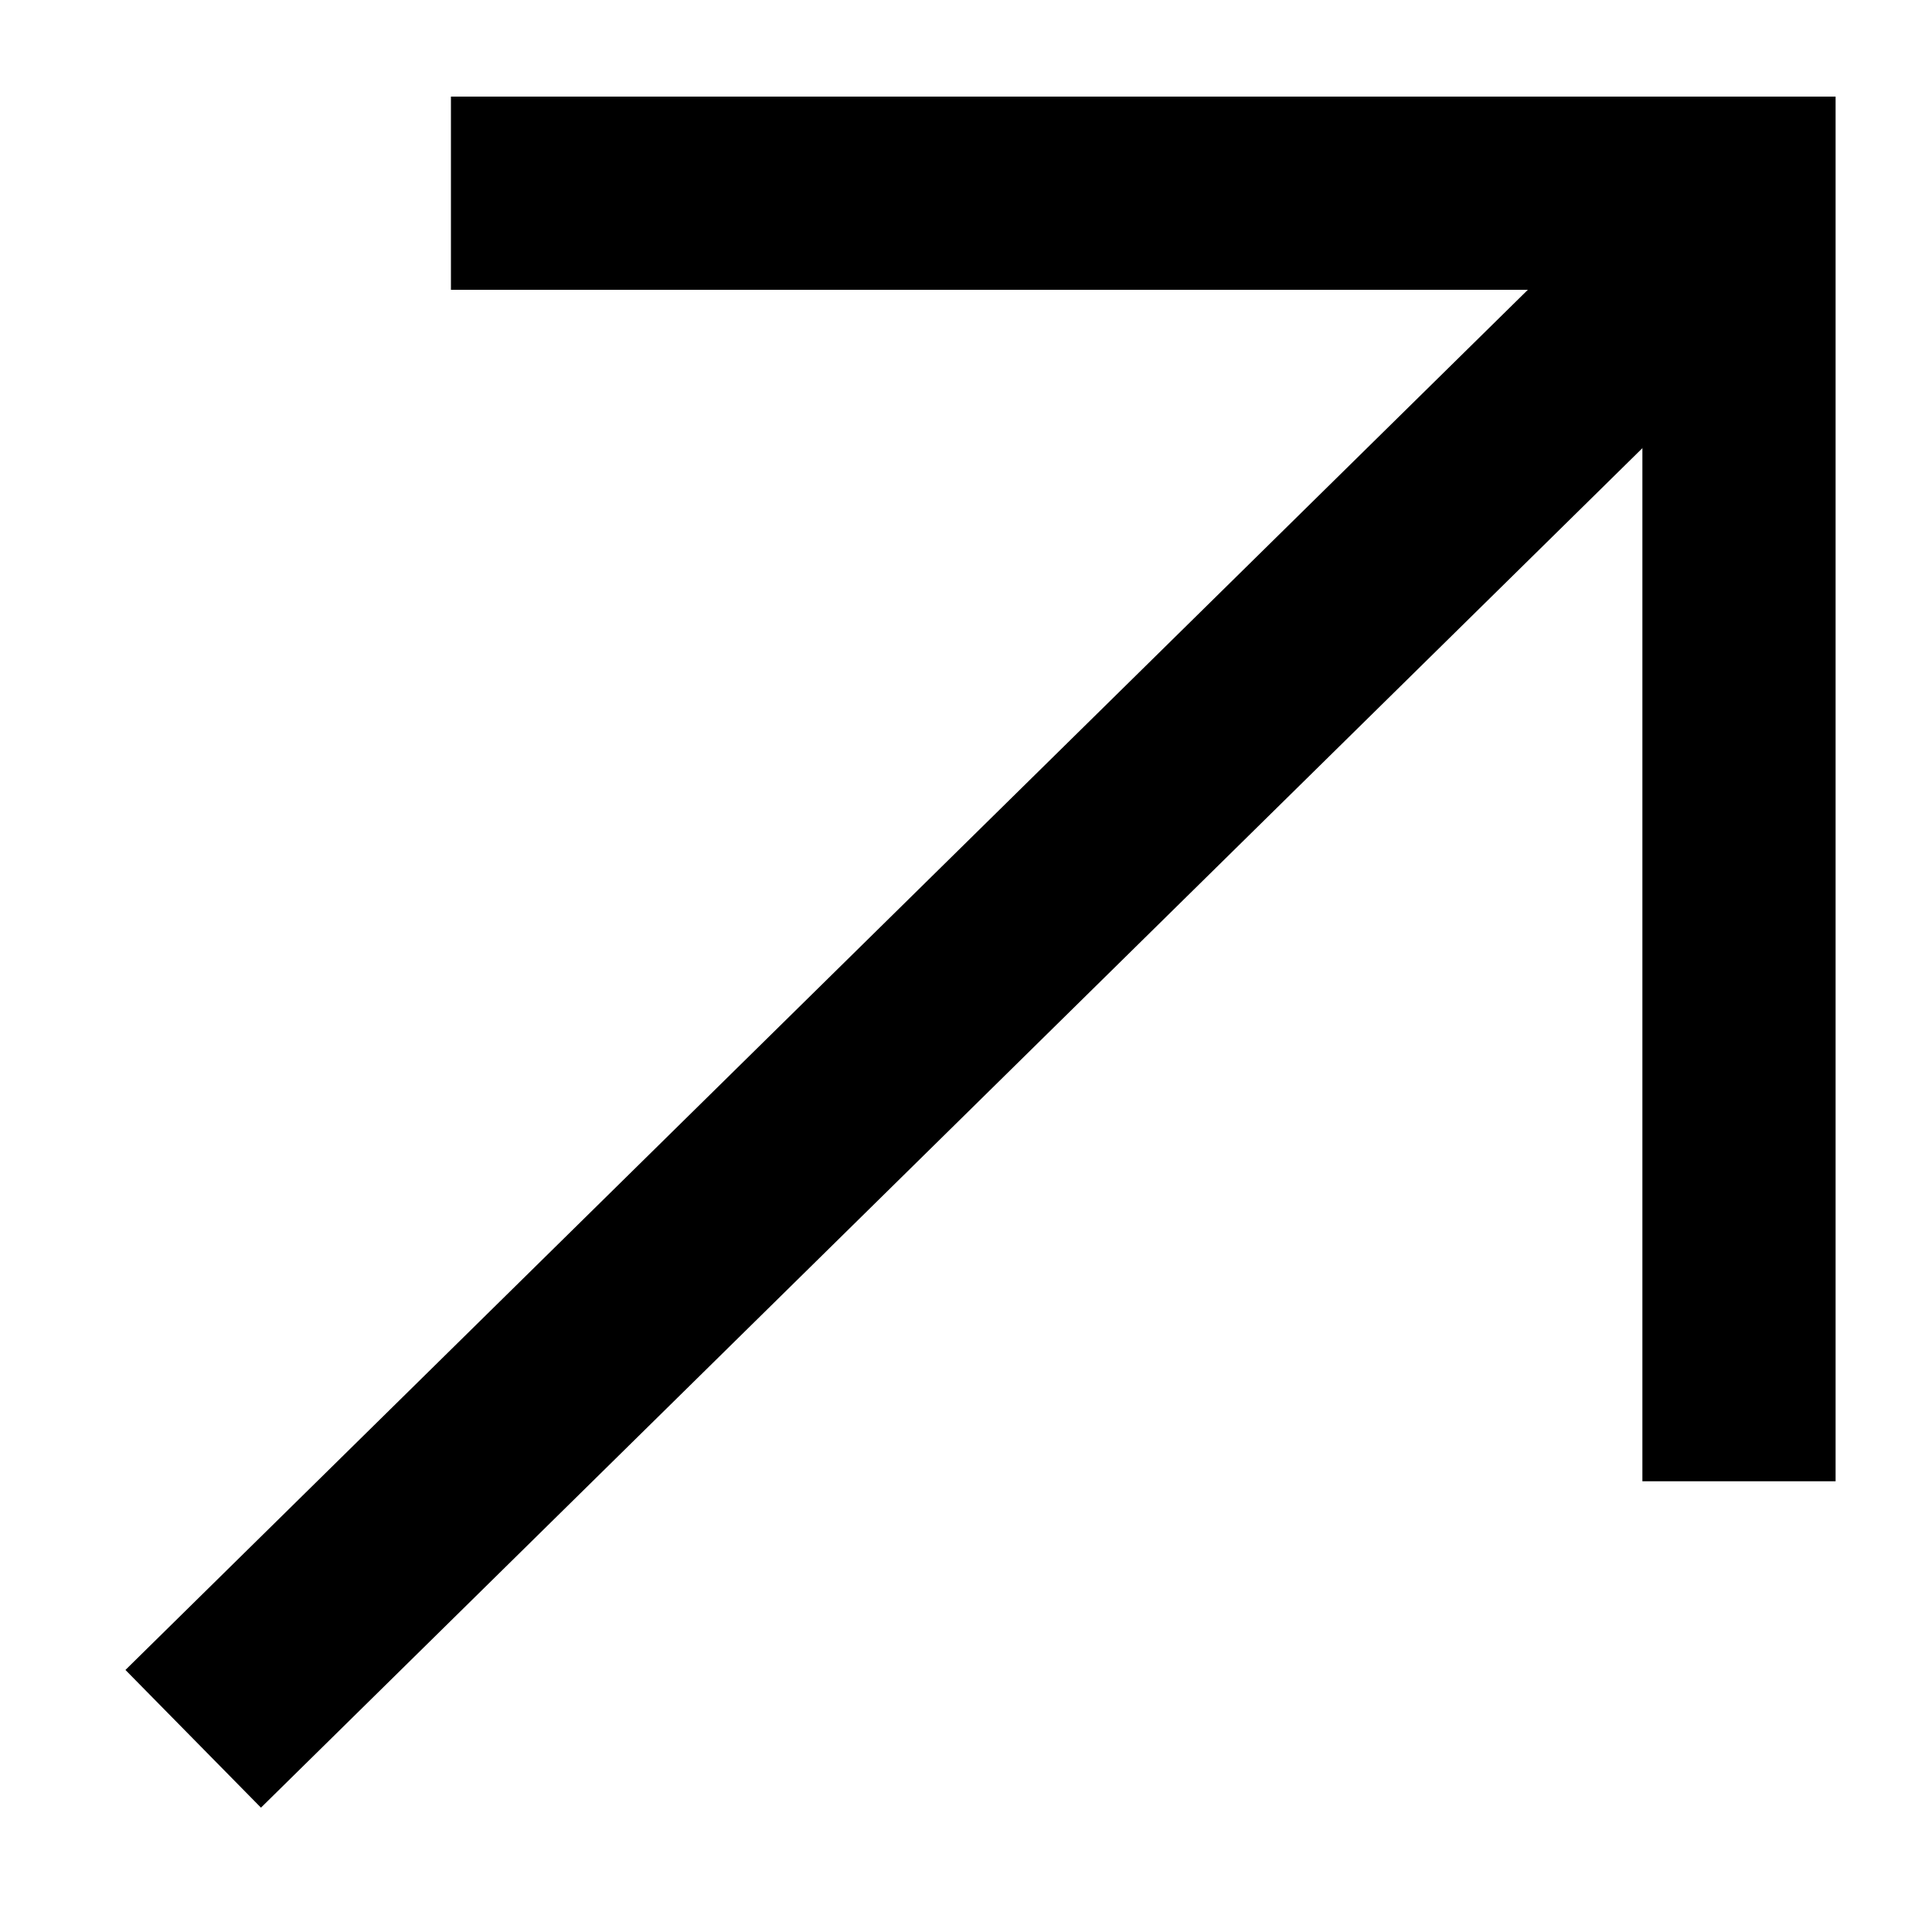 <svg
      width="10"
      height="10"
      viewBox="0 0 10 10"
      fill="none"
      xmlns="http://www.w3.org/2000/svg"
    >
      <path
        d="M9 1.127L1 9"
        stroke="currentColor"
        strokeLinecap="round"
      />
      <path
        d="M2.334 1H9.001V7.667"
        stroke="currentColor"
        strokeLinecap="round"
      />
    </svg>
